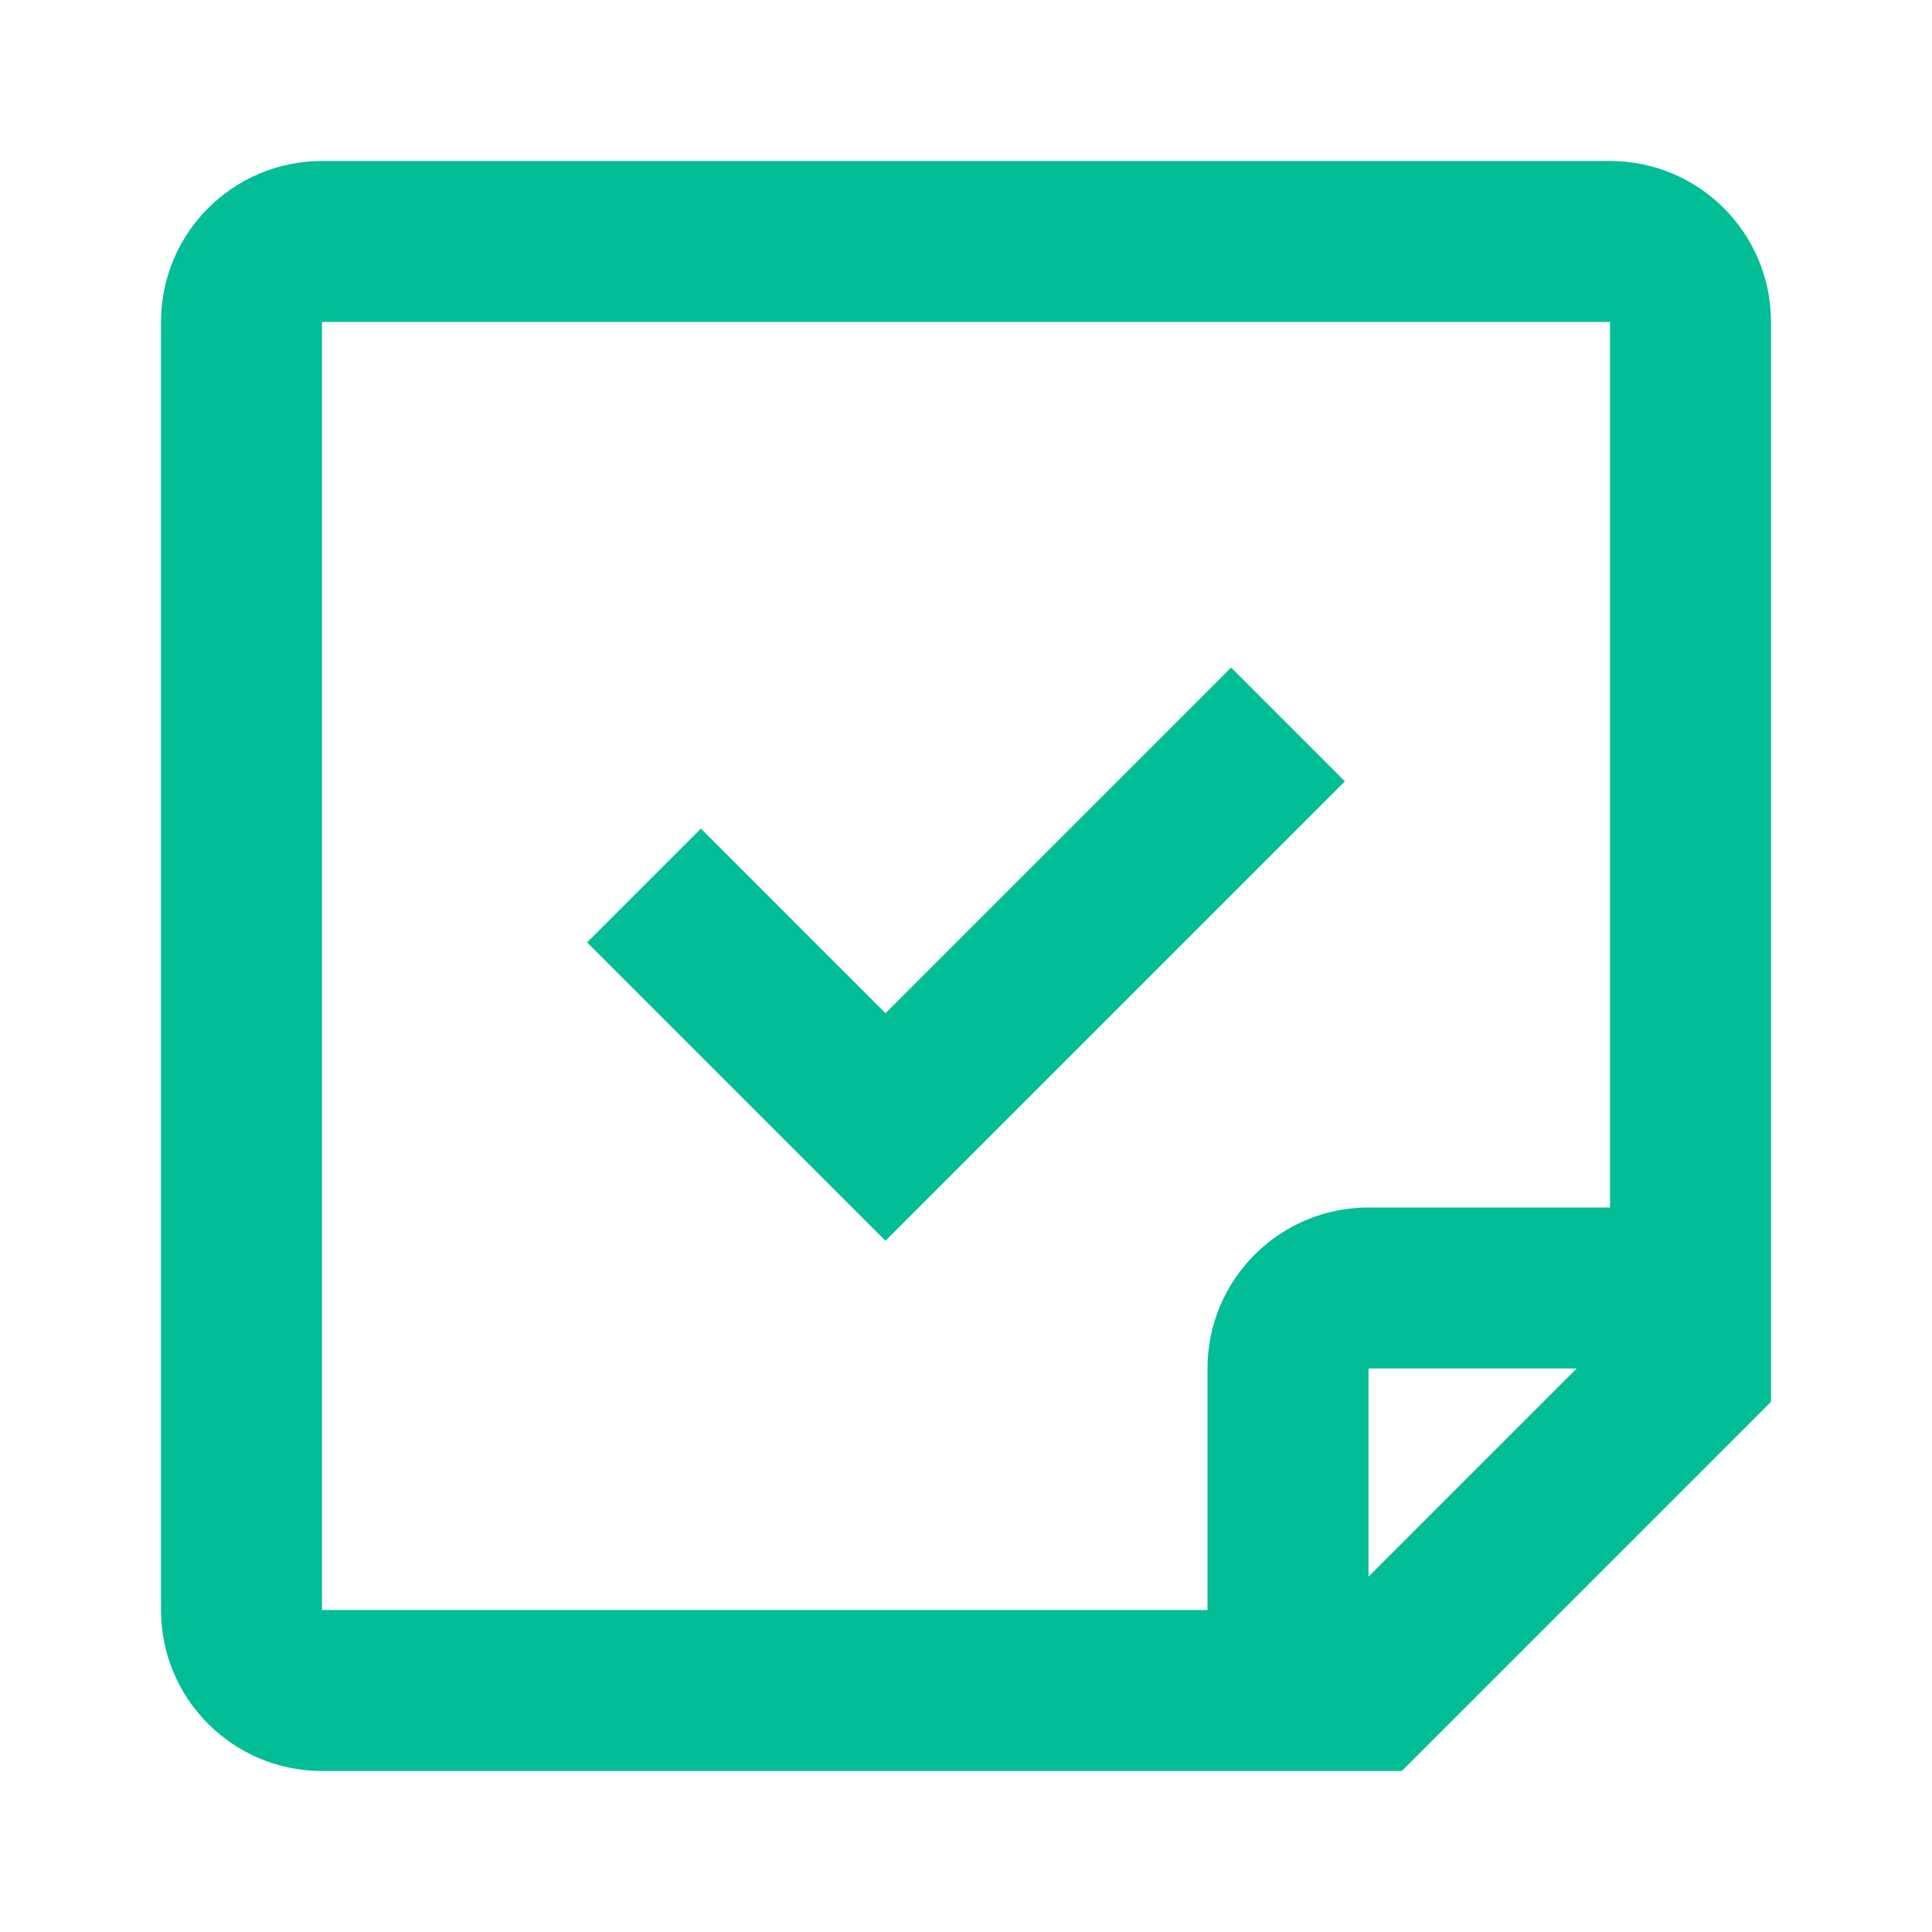 <svg width="24" height="24" viewBox="0 0 24 24" fill="none" xmlns="http://www.w3.org/2000/svg">
<path d="M11 12.586L15.293 8.293L16.707 9.707L11 15.414L7.293 11.707L8.707 10.293L11 12.586Z" fill="#02BE96"/>
<path d="M20 15V4H4V20H15V17C15 15.895 15.895 15 17 15H20ZM19.586 17H17V19.586L19.586 17ZM4 22C2.895 22 2 21.105 2 20V4C2 2.895 2.895 2 4 2H20C21.105 2 22 2.895 22 4V17.414L17.414 22H4Z" fill="#02BE96"/>
</svg>
